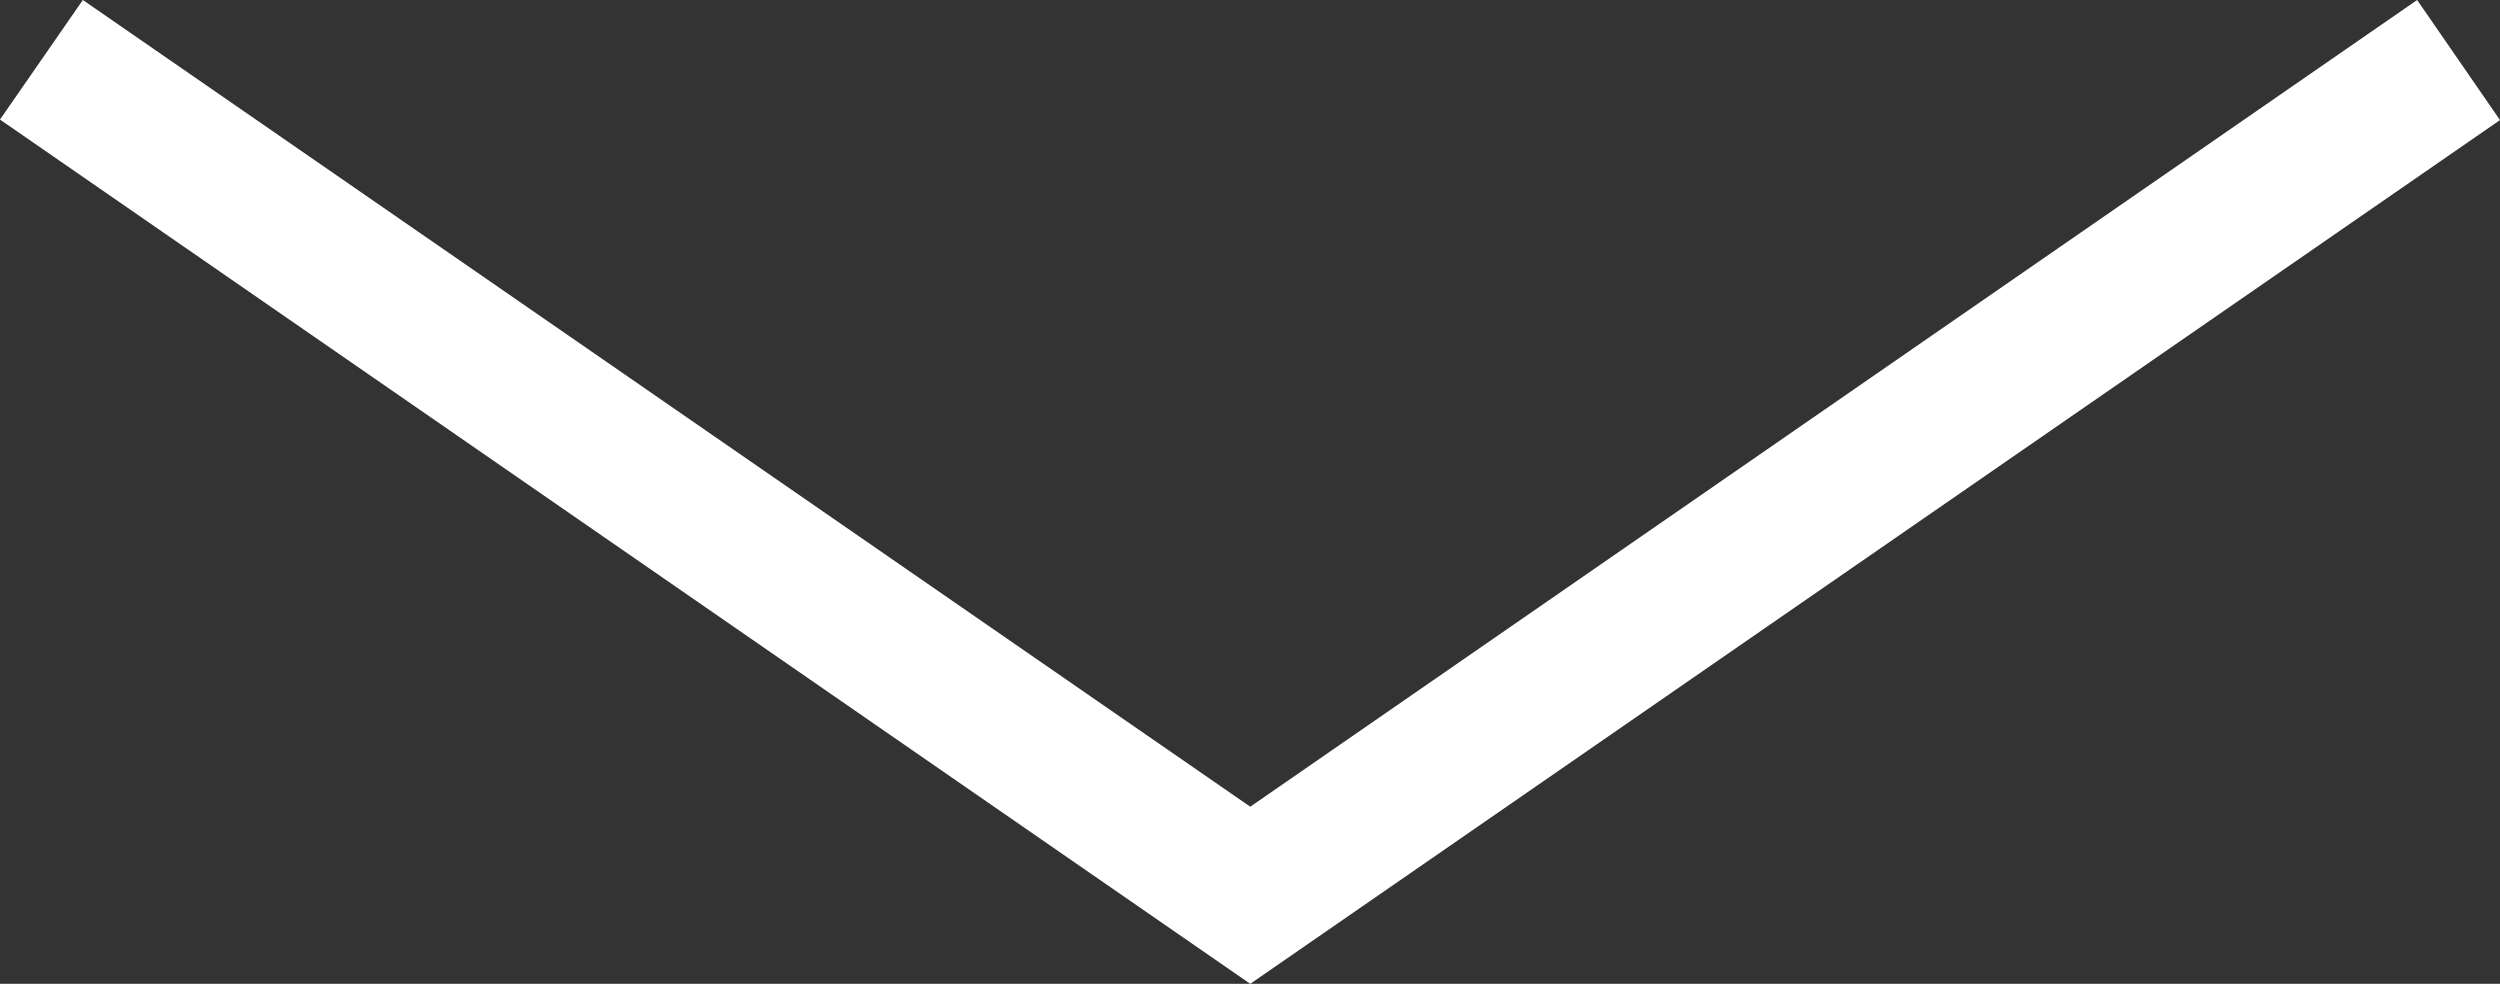 <svg xmlns="http://www.w3.org/2000/svg" viewBox="0 0 50.39 19.83"><rect x="0" y="0" width="50.39" height="19.83" fill="#333333" stroke="none"/><defs><style>.cls-1{fill:#fff;}</style></defs><g id="Layer_2" data-name="Layer 2"><g id="Layer_1-2" data-name="Layer 1"><polygon class="cls-1" points="48.72 0 25.2 16.26 1.67 0 0 2.41 25.2 19.83 50.39 2.42 48.72 0"/></g></g></svg>
